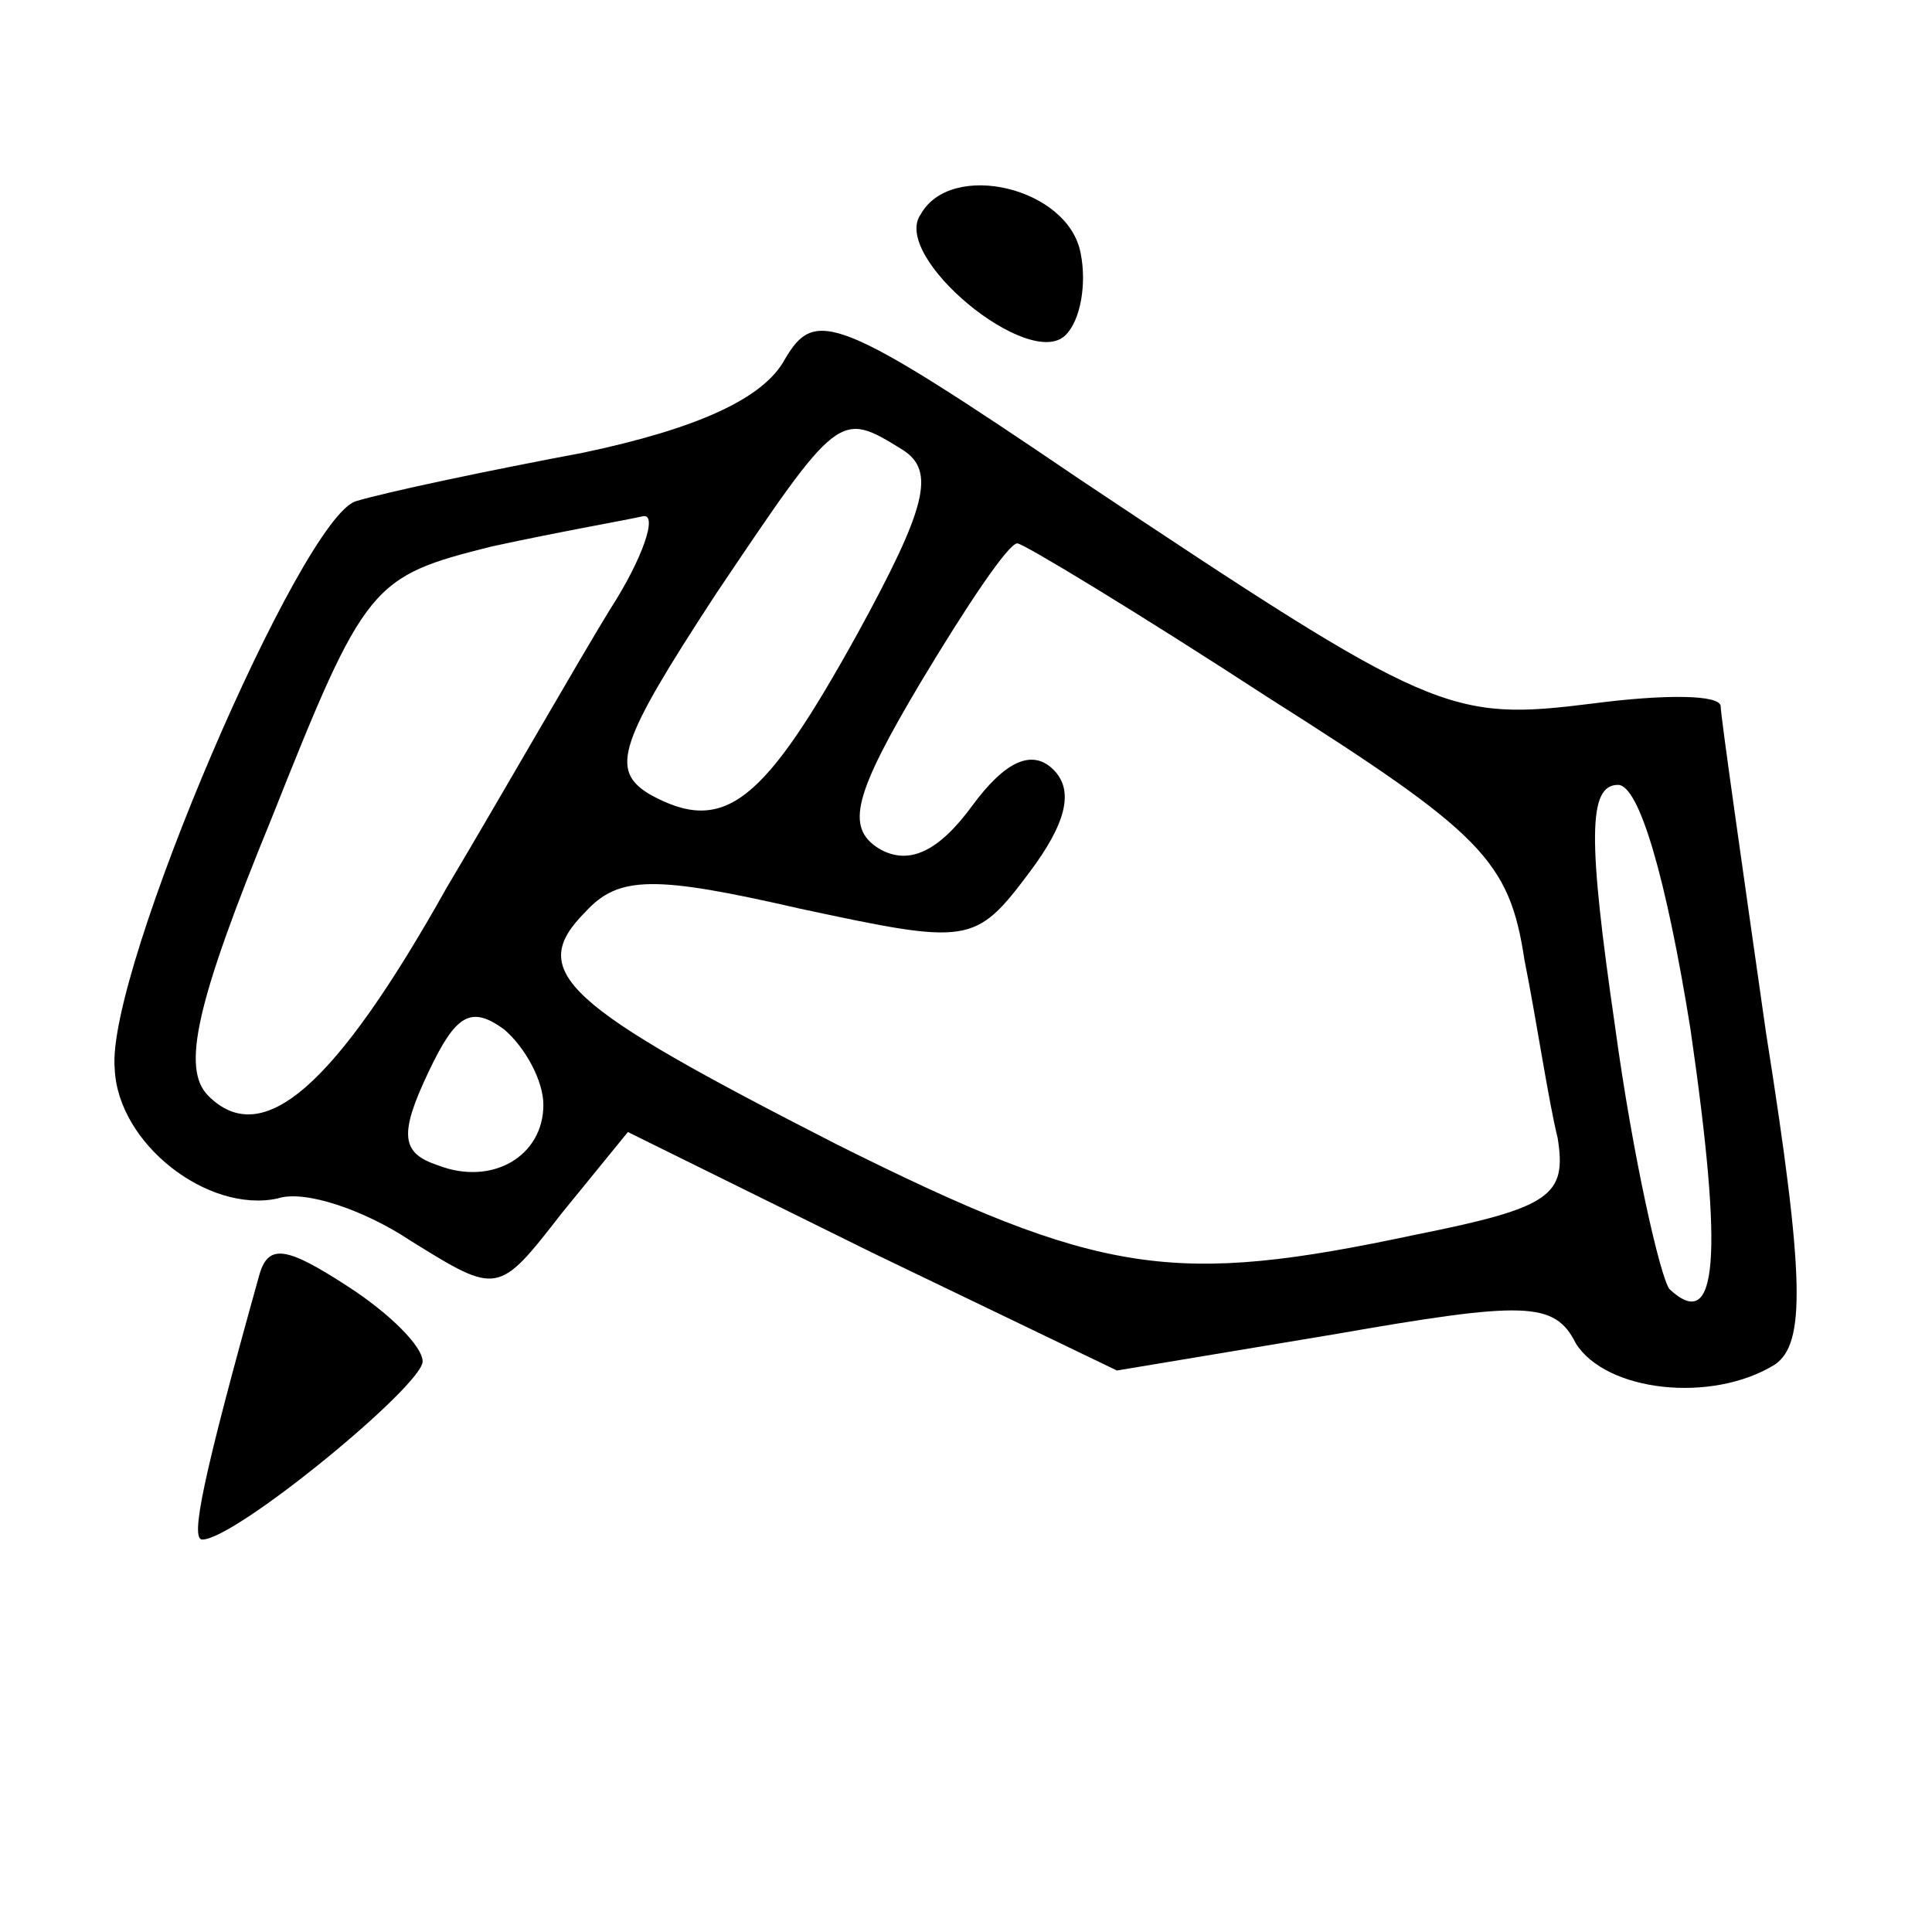 <?xml version="1.0" standalone="no"?>
<!DOCTYPE svg PUBLIC "-//W3C//DTD SVG 20010904//EN"
 "http://www.w3.org/TR/2001/REC-SVG-20010904/DTD/svg10.dtd">
<svg version="1.0" xmlns="http://www.w3.org/2000/svg"
 width="64pt" height="64pt" viewBox="0 0 64 64"
 preserveAspectRatio="xMidYMid meet">

<g transform="translate(0,64) scale(0.1,-0.1)"
fill="#000000" stroke="none">
<path d="M305 569 c-10 -14 36 -52 48 -40 5 5 7 17 5 27 -4 22 -43 31 -53 13z"/>
<path d="M260 521 c-7 -13 -29 -23 -67 -31 -32 -6 -65 -13 -75 -16 -18 -5 -83
-156 -80 -188 1 -25 31 -48 54 -43 9 3 29 -4 44 -14 29 -18 29 -18 50 9 l22
27 81 -40 81 -39 72 12 c63 11 73 11 80 -3 10 -16 45 -20 66 -7 10 7 10 28 -3
110 -8 56 -15 105 -15 108 0 4 -19 4 -42 1 -48 -6 -53 -4 -170 74 -81 55 -88
57 -98 40z m39 -30 c11 -7 8 -19 -15 -61 -31 -56 -44 -67 -69 -53 -13 8 -10
17 22 66 41 61 41 61 62 48z m-97 -53 c-11 -18 -35 -60 -54 -92 -37 -66 -61
-87 -79 -69 -9 9 -4 31 21 92 31 78 33 80 73 90 23 5 46 9 50 10 5 1 0 -14
-11 -31z m218 -29 c71 -45 80 -54 85 -87 4 -20 8 -47 11 -59 3 -19 -2 -23 -47
-32 -80 -17 -104 -14 -192 30 -90 46 -103 57 -83 77 11 12 23 12 71 1 56 -12
58 -12 76 12 12 16 15 27 8 34 -7 7 -16 3 -27 -12 -11 -15 -21 -20 -31 -14
-11 7 -8 18 14 55 15 25 29 46 32 46 2 0 40 -23 83 -51z m140 -110 c11 -76 9
-101 -7 -86 -3 4 -12 43 -18 87 -9 62 -9 80 1 80 7 0 16 -31 24 -81z m-380
-25 c0 -17 -17 -27 -35 -20 -12 4 -13 10 -3 31 9 19 14 22 25 14 7 -6 13 -17
13 -25z"/>
<path d="M86 218 c-19 -68 -23 -88 -19 -88 11 0 73 51 73 59 0 5 -11 16 -25
25 -20 13 -26 14 -29 4z"/>
</g>
</svg>

